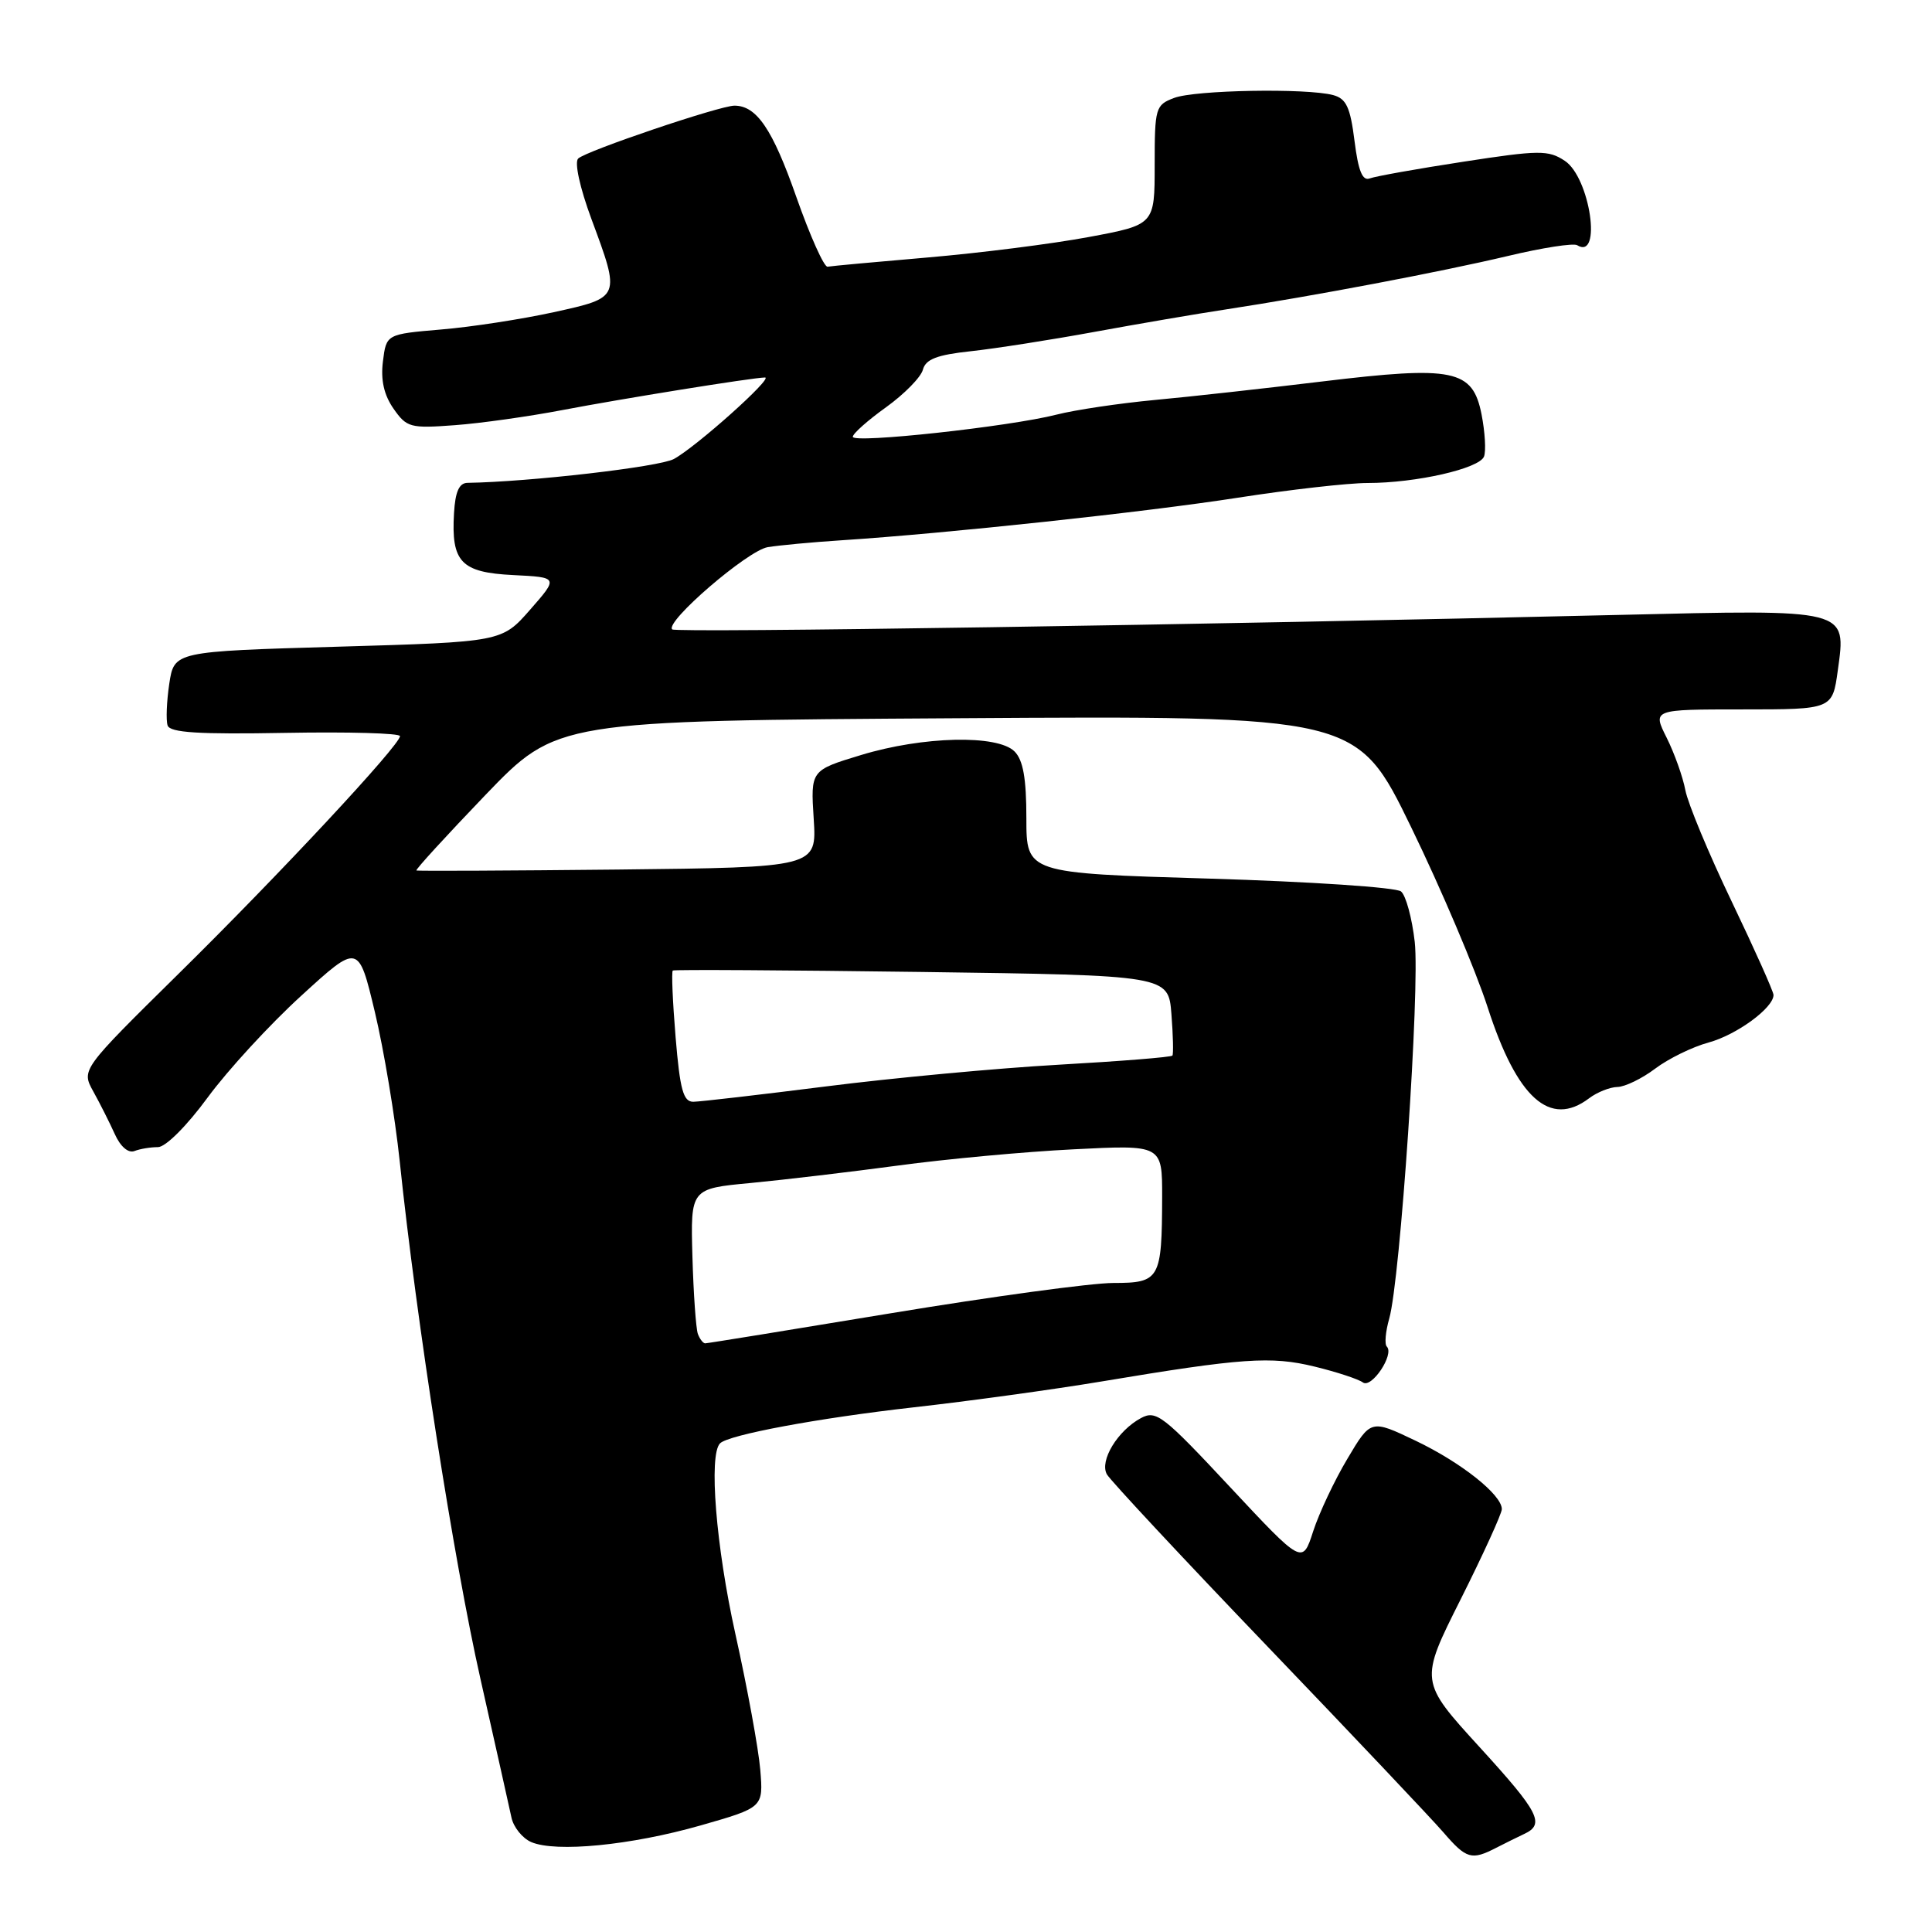 <?xml version="1.0" encoding="UTF-8" standalone="no"?>
<!DOCTYPE svg PUBLIC "-//W3C//DTD SVG 1.1//EN" "http://www.w3.org/Graphics/SVG/1.1/DTD/svg11.dtd" >
<svg xmlns="http://www.w3.org/2000/svg" xmlns:xlink="http://www.w3.org/1999/xlink" version="1.1" viewBox="0 0 256 256">
 <g >
 <path fill="currentColor"
d=" M 198.26 244.84 C 199.49 244.21 201.15 243.39 201.94 243.02 C 204.76 241.72 203.97 240.17 196.08 231.53 C 188.09 222.78 188.09 222.78 193.55 211.91 C 196.55 205.93 199.00 200.55 199.00 199.97 C 199.00 198.06 193.62 193.79 187.57 190.90 C 181.64 188.07 181.64 188.07 178.54 193.29 C 176.83 196.15 174.79 200.48 174.00 202.91 C 172.58 207.31 172.58 207.31 162.97 197.02 C 154.14 187.56 153.20 186.82 151.19 187.90 C 148.09 189.56 145.66 193.57 146.67 195.36 C 147.13 196.17 156.72 206.46 168.00 218.22 C 179.28 229.98 189.74 241.04 191.26 242.80 C 194.30 246.33 194.99 246.53 198.26 244.84 Z  M 92.83 241.88 C 101.15 239.50 101.15 239.50 100.74 234.50 C 100.51 231.75 99.03 223.65 97.44 216.50 C 94.87 204.92 93.89 192.77 95.41 191.25 C 96.55 190.12 108.39 187.91 120.97 186.49 C 128.38 185.66 139.63 184.11 145.97 183.05 C 164.60 179.94 168.42 179.67 174.19 181.08 C 177.11 181.79 179.99 182.74 180.59 183.18 C 181.74 184.02 184.79 179.46 183.76 178.43 C 183.44 178.11 183.59 176.44 184.08 174.72 C 185.54 169.62 188.16 130.99 187.46 124.80 C 187.10 121.66 186.29 118.65 185.64 118.12 C 185.00 117.58 173.57 116.82 160.24 116.42 C 136.00 115.70 136.00 115.70 136.00 108.42 C 136.00 103.14 135.57 100.71 134.43 99.57 C 132.18 97.32 122.30 97.55 114.11 100.04 C 107.41 102.07 107.41 102.07 107.82 108.50 C 108.23 114.93 108.23 114.93 81.86 115.22 C 67.36 115.37 55.35 115.43 55.18 115.34 C 55.00 115.26 59.12 110.76 64.32 105.34 C 73.79 95.50 73.79 95.50 126.79 95.17 C 179.80 94.83 179.80 94.83 187.00 109.64 C 190.96 117.78 195.51 128.50 197.12 133.47 C 201.01 145.53 205.38 149.45 210.56 145.53 C 211.63 144.72 213.32 144.05 214.32 144.03 C 215.32 144.01 217.57 142.92 219.32 141.60 C 221.07 140.28 224.25 138.72 226.39 138.14 C 230.11 137.13 235.00 133.55 235.00 131.84 C 235.00 131.39 232.51 125.83 229.47 119.48 C 226.42 113.12 223.66 106.48 223.32 104.71 C 222.99 102.95 221.87 99.81 220.84 97.75 C 218.96 94.00 218.96 94.00 230.89 94.00 C 242.81 94.00 242.81 94.00 243.52 88.82 C 244.65 80.64 245.08 80.75 214.50 81.48 C 159.30 82.80 89.54 83.87 89.07 83.40 C 88.07 82.41 99.07 72.94 101.73 72.50 C 103.26 72.25 107.65 71.84 111.50 71.59 C 125.37 70.69 151.75 67.86 164.02 65.95 C 170.90 64.88 178.64 64.00 181.22 64.00 C 187.63 64.00 196.03 62.09 196.64 60.49 C 196.92 59.76 196.77 57.24 196.31 54.89 C 195.13 48.95 192.63 48.44 175.17 50.55 C 167.65 51.46 157.68 52.57 153.00 53.00 C 148.32 53.44 142.47 54.31 140.00 54.94 C 133.72 56.54 113.00 58.79 113.00 57.88 C 113.00 57.46 114.98 55.70 117.41 53.96 C 119.84 52.21 122.03 49.98 122.29 48.98 C 122.66 47.60 124.14 47.02 128.63 46.54 C 131.86 46.19 139.22 45.04 145.00 43.98 C 150.78 42.92 158.65 41.57 162.50 40.99 C 173.90 39.25 190.91 36.03 199.80 33.92 C 204.36 32.83 208.49 32.19 208.98 32.49 C 212.32 34.55 210.69 23.50 207.33 21.30 C 205.16 19.87 203.95 19.88 193.89 21.43 C 187.81 22.36 182.24 23.36 181.50 23.64 C 180.53 24.01 179.98 22.65 179.48 18.67 C 178.92 14.21 178.39 13.07 176.65 12.60 C 173.14 11.66 158.33 11.92 155.57 12.98 C 153.11 13.91 153.00 14.29 153.00 21.87 C 153.00 29.78 153.00 29.78 144.25 31.41 C 139.44 32.31 129.88 33.52 123.00 34.11 C 116.12 34.70 110.12 35.25 109.66 35.34 C 109.20 35.43 107.33 31.25 105.50 26.05 C 102.36 17.10 100.25 14.00 97.32 14.00 C 95.38 14.00 77.64 20.00 76.61 21.01 C 76.10 21.51 76.83 24.86 78.36 29.00 C 82.25 39.48 82.27 39.41 73.36 41.37 C 69.16 42.29 62.45 43.33 58.45 43.66 C 51.19 44.28 51.19 44.28 50.74 47.89 C 50.43 50.36 50.88 52.34 52.15 54.16 C 53.89 56.65 54.37 56.78 60.25 56.34 C 63.69 56.09 70.10 55.18 74.50 54.34 C 82.30 52.85 99.64 50.05 101.36 50.02 C 102.56 49.99 92.26 59.21 89.29 60.82 C 87.35 61.87 70.18 63.85 61.95 63.98 C 60.84 63.99 60.32 65.16 60.16 67.99 C 59.77 74.48 61.09 75.86 68.01 76.20 C 74.00 76.50 74.00 76.50 70.25 80.78 C 66.50 85.06 66.50 85.06 44.79 85.69 C 23.08 86.32 23.08 86.32 22.43 90.60 C 22.08 92.95 21.98 95.44 22.21 96.13 C 22.53 97.08 26.33 97.32 37.81 97.11 C 46.17 96.96 53.00 97.15 53.00 97.54 C 53.00 98.72 37.13 115.77 23.63 129.06 C 10.77 141.74 10.77 141.74 12.36 144.62 C 13.24 146.20 14.52 148.75 15.21 150.27 C 15.95 151.93 17.00 152.83 17.81 152.52 C 18.55 152.23 19.96 152.00 20.93 152.00 C 21.94 152.00 24.74 149.21 27.52 145.42 C 30.18 141.80 35.76 135.73 39.93 131.93 C 47.50 125.01 47.50 125.01 49.67 134.09 C 50.86 139.08 52.34 147.96 52.96 153.83 C 55.19 175.15 60.14 206.86 63.67 222.50 C 65.65 231.30 67.50 239.55 67.77 240.83 C 68.04 242.11 69.22 243.57 70.38 244.08 C 73.64 245.49 83.62 244.51 92.83 241.88 Z  M 92.47 176.75 C 92.22 176.06 91.89 171.45 91.75 166.50 C 91.50 157.50 91.50 157.50 99.50 156.75 C 103.90 156.33 112.67 155.29 119.00 154.44 C 125.33 153.58 135.79 152.61 142.25 152.29 C 154.00 151.69 154.00 151.69 153.99 158.60 C 153.96 169.51 153.69 170.00 147.53 170.00 C 144.65 170.00 131.42 171.80 118.12 174.00 C 104.83 176.20 93.72 178.00 93.44 178.00 C 93.17 178.00 92.73 177.44 92.47 176.75 Z  M 89.52 137.43 C 89.13 132.71 88.96 128.74 89.15 128.60 C 89.34 128.46 104.20 128.55 122.16 128.79 C 154.82 129.24 154.82 129.24 155.22 134.37 C 155.44 137.19 155.50 139.67 155.35 139.87 C 155.21 140.08 148.43 140.62 140.29 141.08 C 132.16 141.54 118.30 142.83 109.50 143.95 C 100.70 145.06 92.77 145.98 91.87 145.99 C 90.54 146.00 90.10 144.40 89.52 137.43 Z "/>
</g>
</svg>